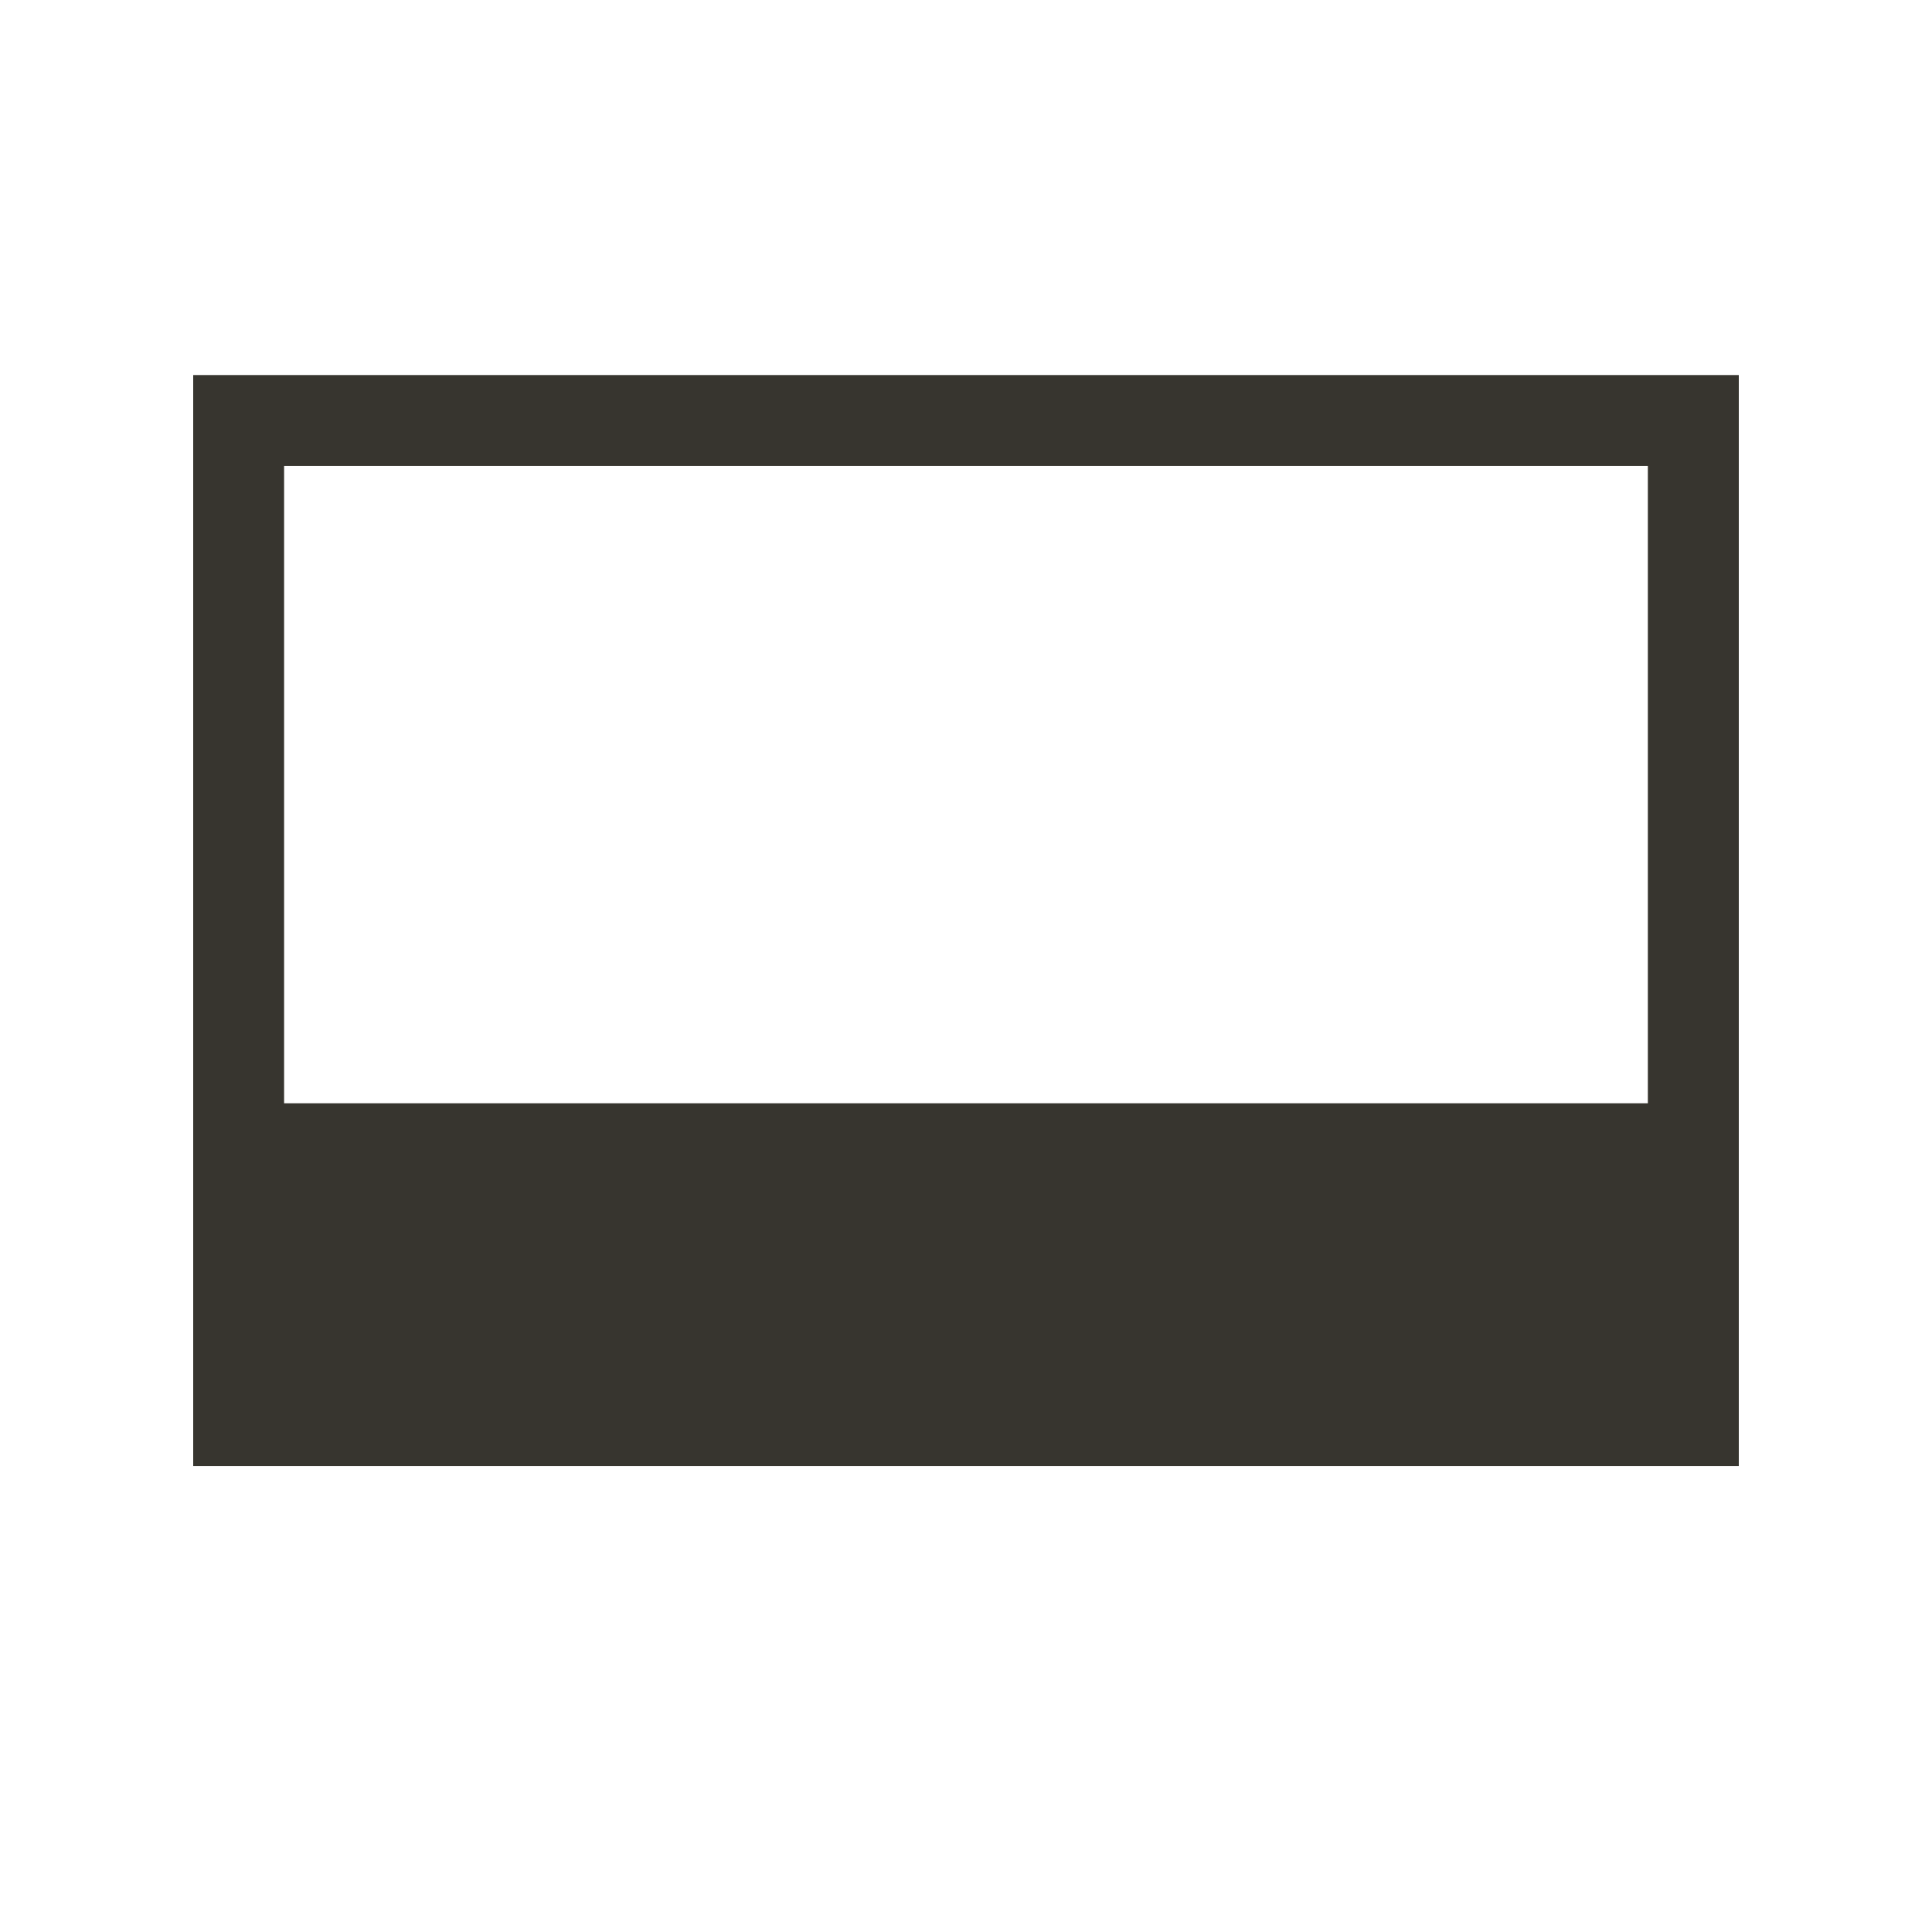 <!-- Generated by IcoMoon.io -->
<svg version="1.1" xmlns="http://www.w3.org/2000/svg" width="40" height="40" viewBox="0 0 40 40">
<title>th-layout-media-overlay-alt</title>
<path fill="#37352f" d="M4 7.765v22.588h32v-22.588h-32zM5.882 22.842v-13.195h28.235v13.195h-28.235z"></path>
</svg>
